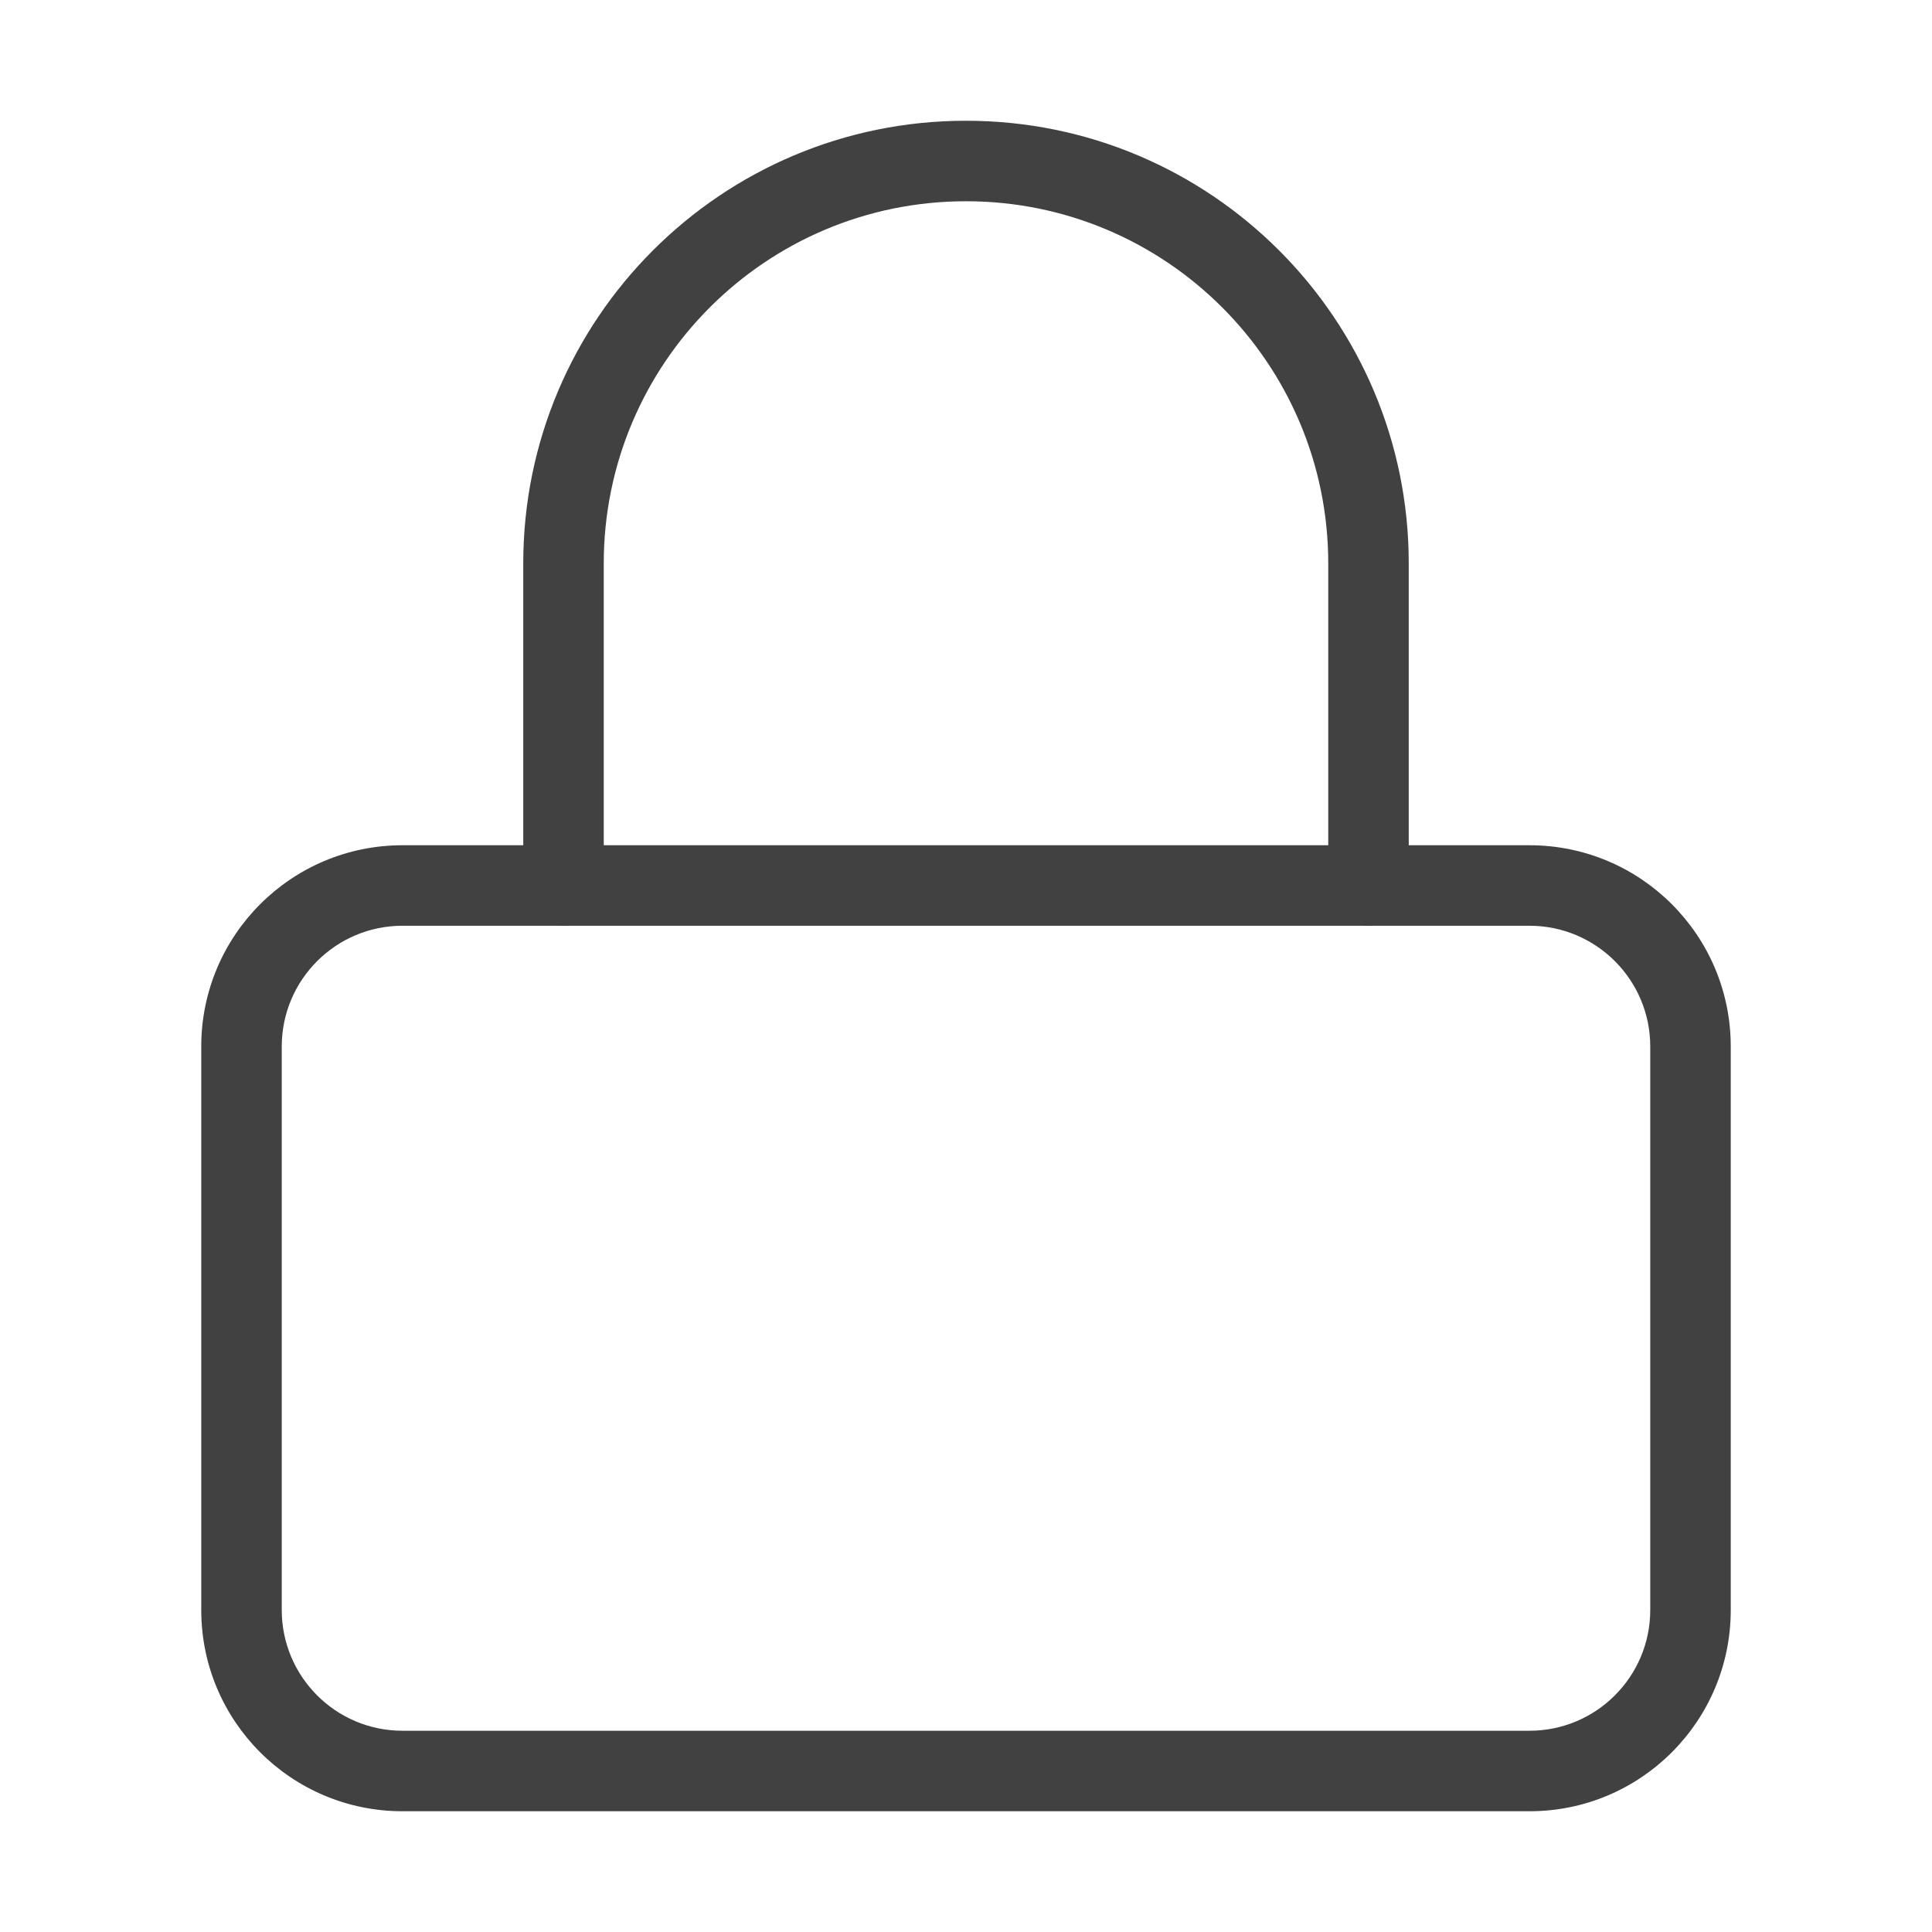 <svg width="24" height="24" viewBox="0 0 24 24" fill="none" xmlns="http://www.w3.org/2000/svg">
<path fill-rule="evenodd" clip-rule="evenodd" d="M2.5 13C2.5 11.619 3.619 10.5 5 10.5H19C20.381 10.5 21.5 11.619 21.5 13V20C21.5 21.381 20.381 22.5 19 22.5H5C3.619 22.5 2.5 21.381 2.5 20V13ZM5 11.5C4.172 11.5 3.5 12.172 3.5 13V20C3.5 20.828 4.172 21.5 5 21.5H19C19.828 21.5 20.5 20.828 20.5 20V13C20.5 12.172 19.828 11.5 19 11.5H5Z" fill="#414141"/>
<path fill-rule="evenodd" clip-rule="evenodd" d="M12 2.5C9.515 2.5 7.5 4.515 7.5 7V11C7.5 11.276 7.276 11.5 7 11.5C6.724 11.5 6.5 11.276 6.5 11V7C6.5 3.962 8.962 1.5 12 1.5C15.038 1.5 17.5 3.962 17.5 7V11C17.5 11.276 17.276 11.5 17 11.5C16.724 11.5 16.5 11.276 16.5 11V7C16.5 4.515 14.485 2.5 12 2.5Z" fill="#414141"/>
</svg>
